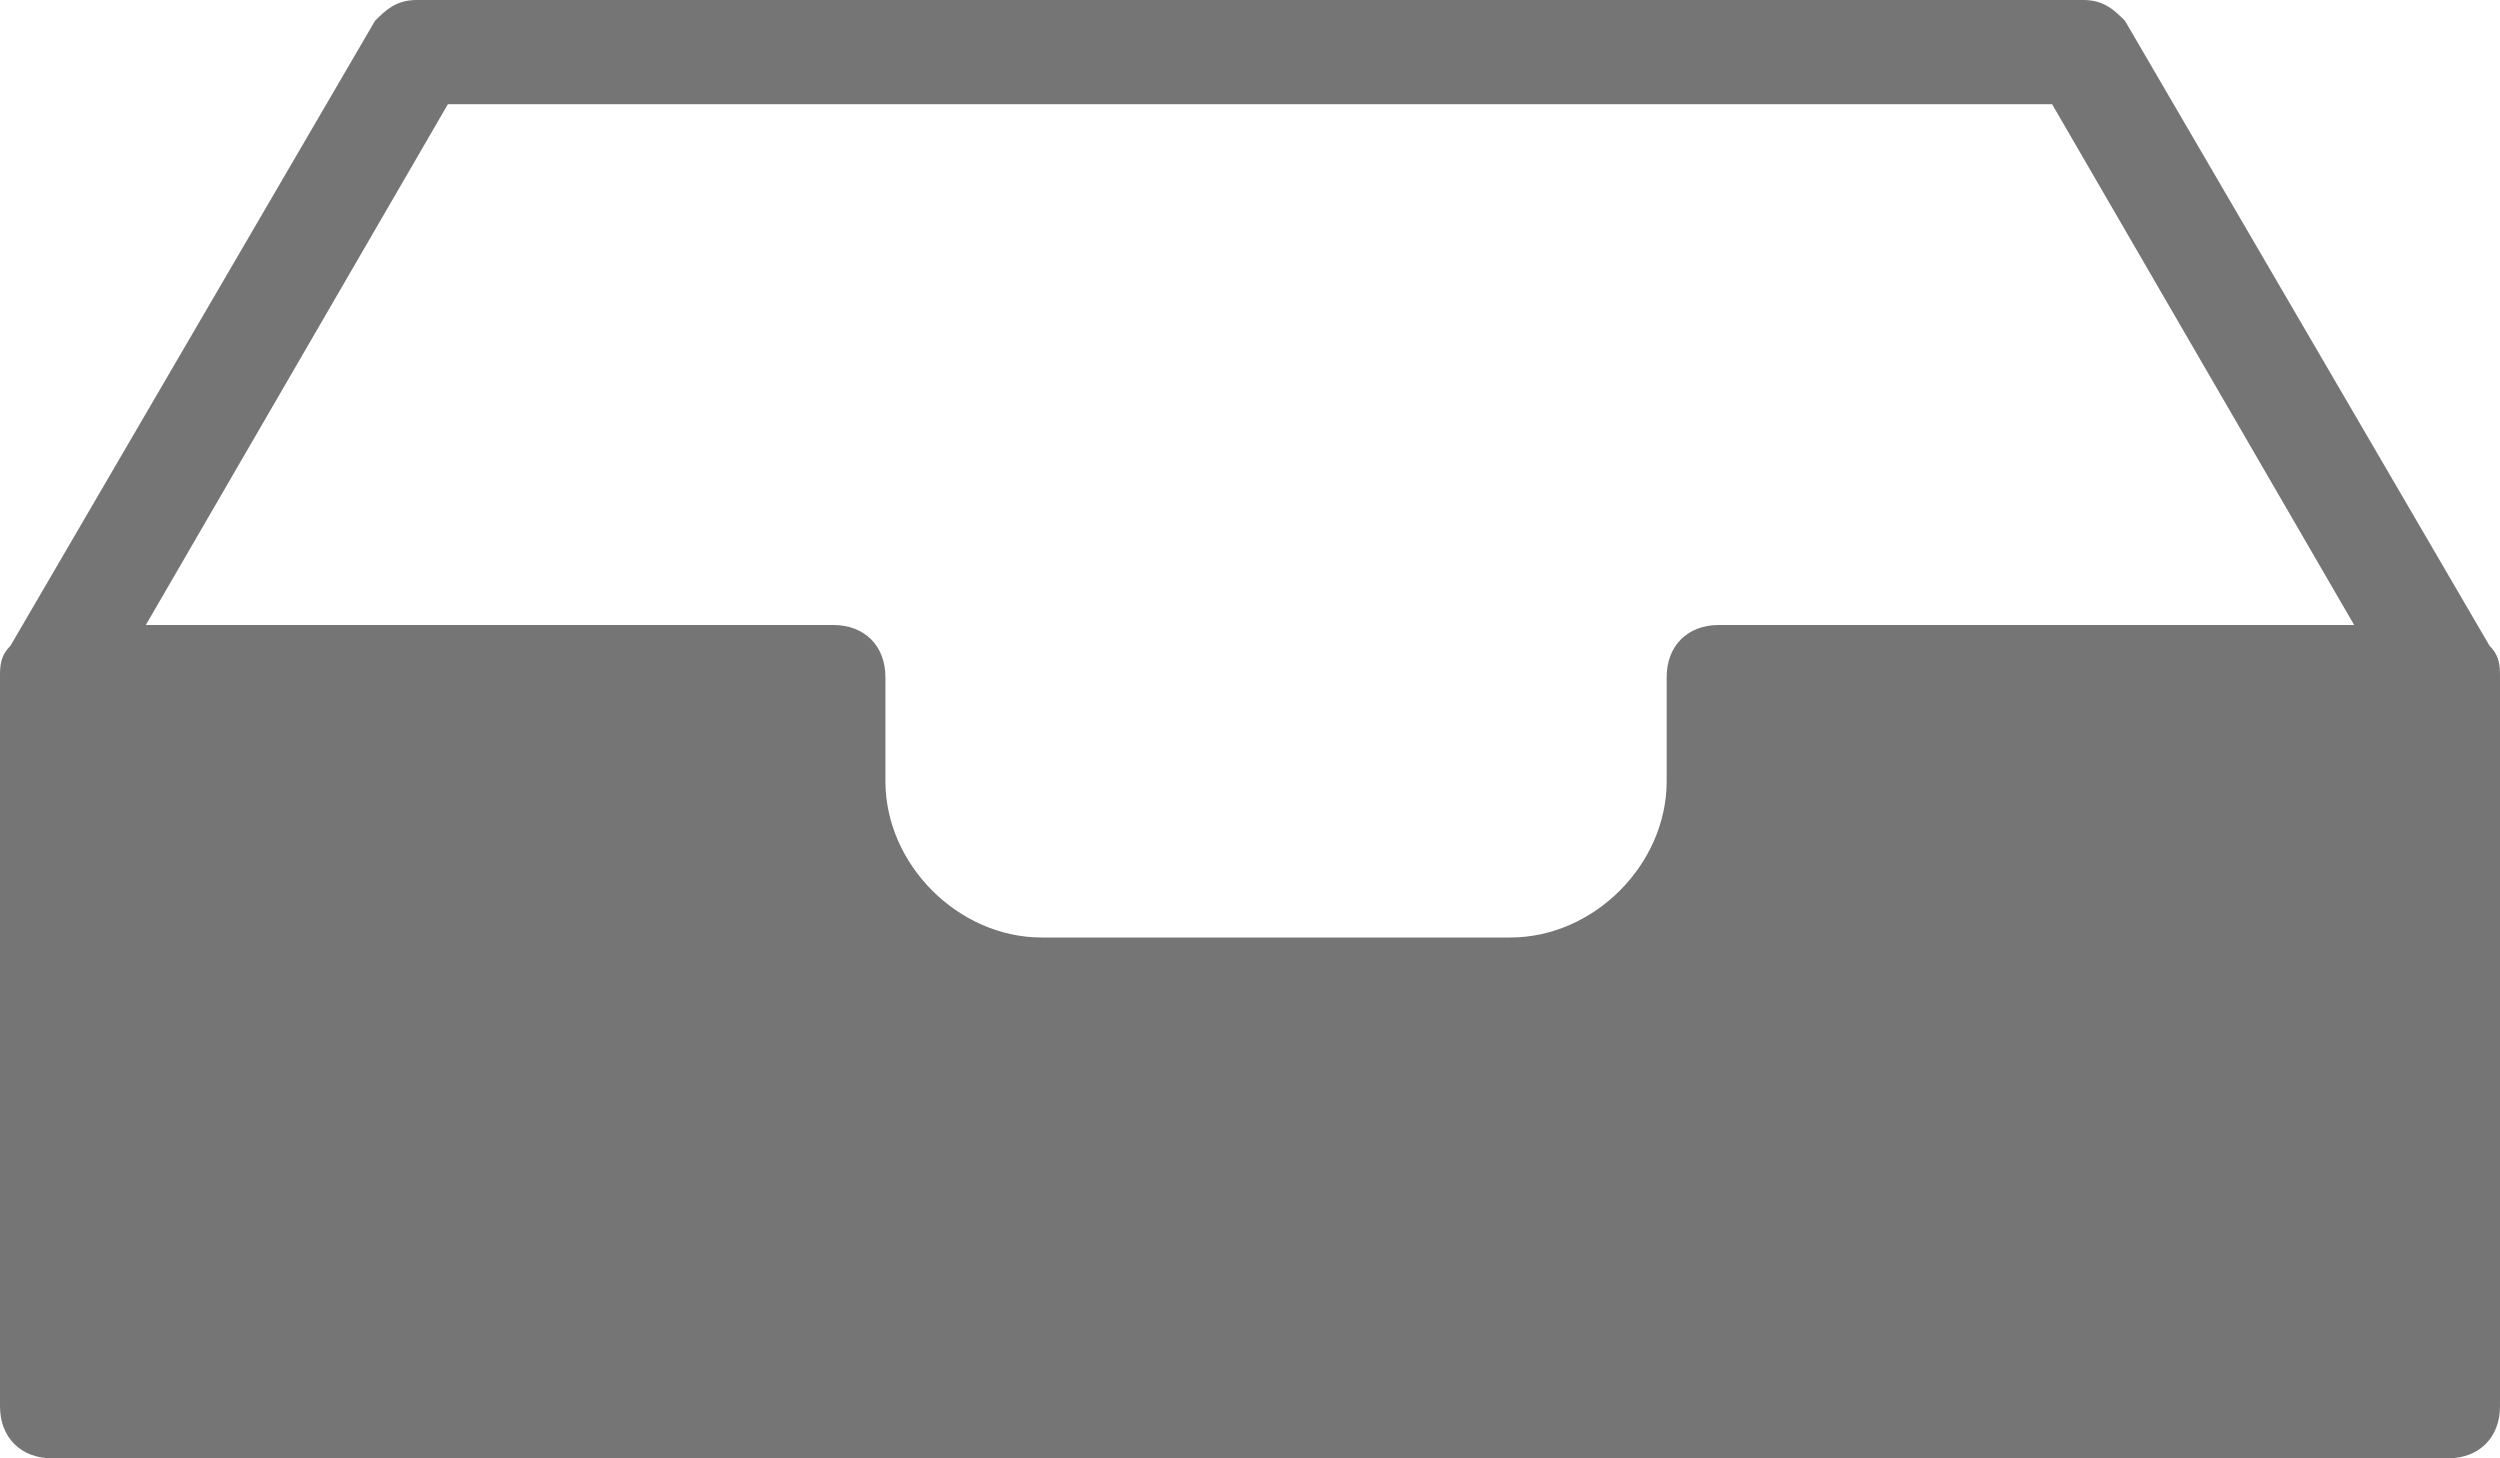 <?xml version="1.0" encoding="utf-8"?>
<!-- Generator: Adobe Illustrator 23.0.4, SVG Export Plug-In . SVG Version: 6.00 Build 0)  -->
<svg version="1.1" id="Calque_1" xmlns="http://www.w3.org/2000/svg" xmlns:xlink="http://www.w3.org/1999/xlink" x="0px" y="0px"
	 viewBox="0 0 24 14" style="enable-background:new 0 0 24 14;" xml:space="preserve">
<title>mailbox-4</title>
<desc>Created with Sketch.</desc>
<g id="Page-1">
	<g id="mailbox-4">
		<g id="Filled_Icons_1_">
			<g id="Filled_Icons">
				<path id="Shape" d="M23.9,6.2l-3.5-6C20.3,0.1,20.2,0,20,0H4C3.8,0,3.7,0.1,3.6,0.2l-3.5,6C0,6.3,0,6.4,0,6.5v7
					C0,13.8,0.2,14,0.5,14h23c0.3,0,0.5-0.2,0.5-0.5v-7C24,6.4,24,6.3,23.9,6.2z M16,6.5v1C16,8.3,15.3,9,14.5,9H10
					C9.2,9,8.5,8.3,8.5,7.5v-1C8.5,6.2,8.3,6,8,6H1.4l2.9-5h15.4l2.9,5h-6.1C16.2,6,16,6.2,16,6.5z" fill="#757575" />
			</g>
		</g>
	</g>
</g>
</svg>
